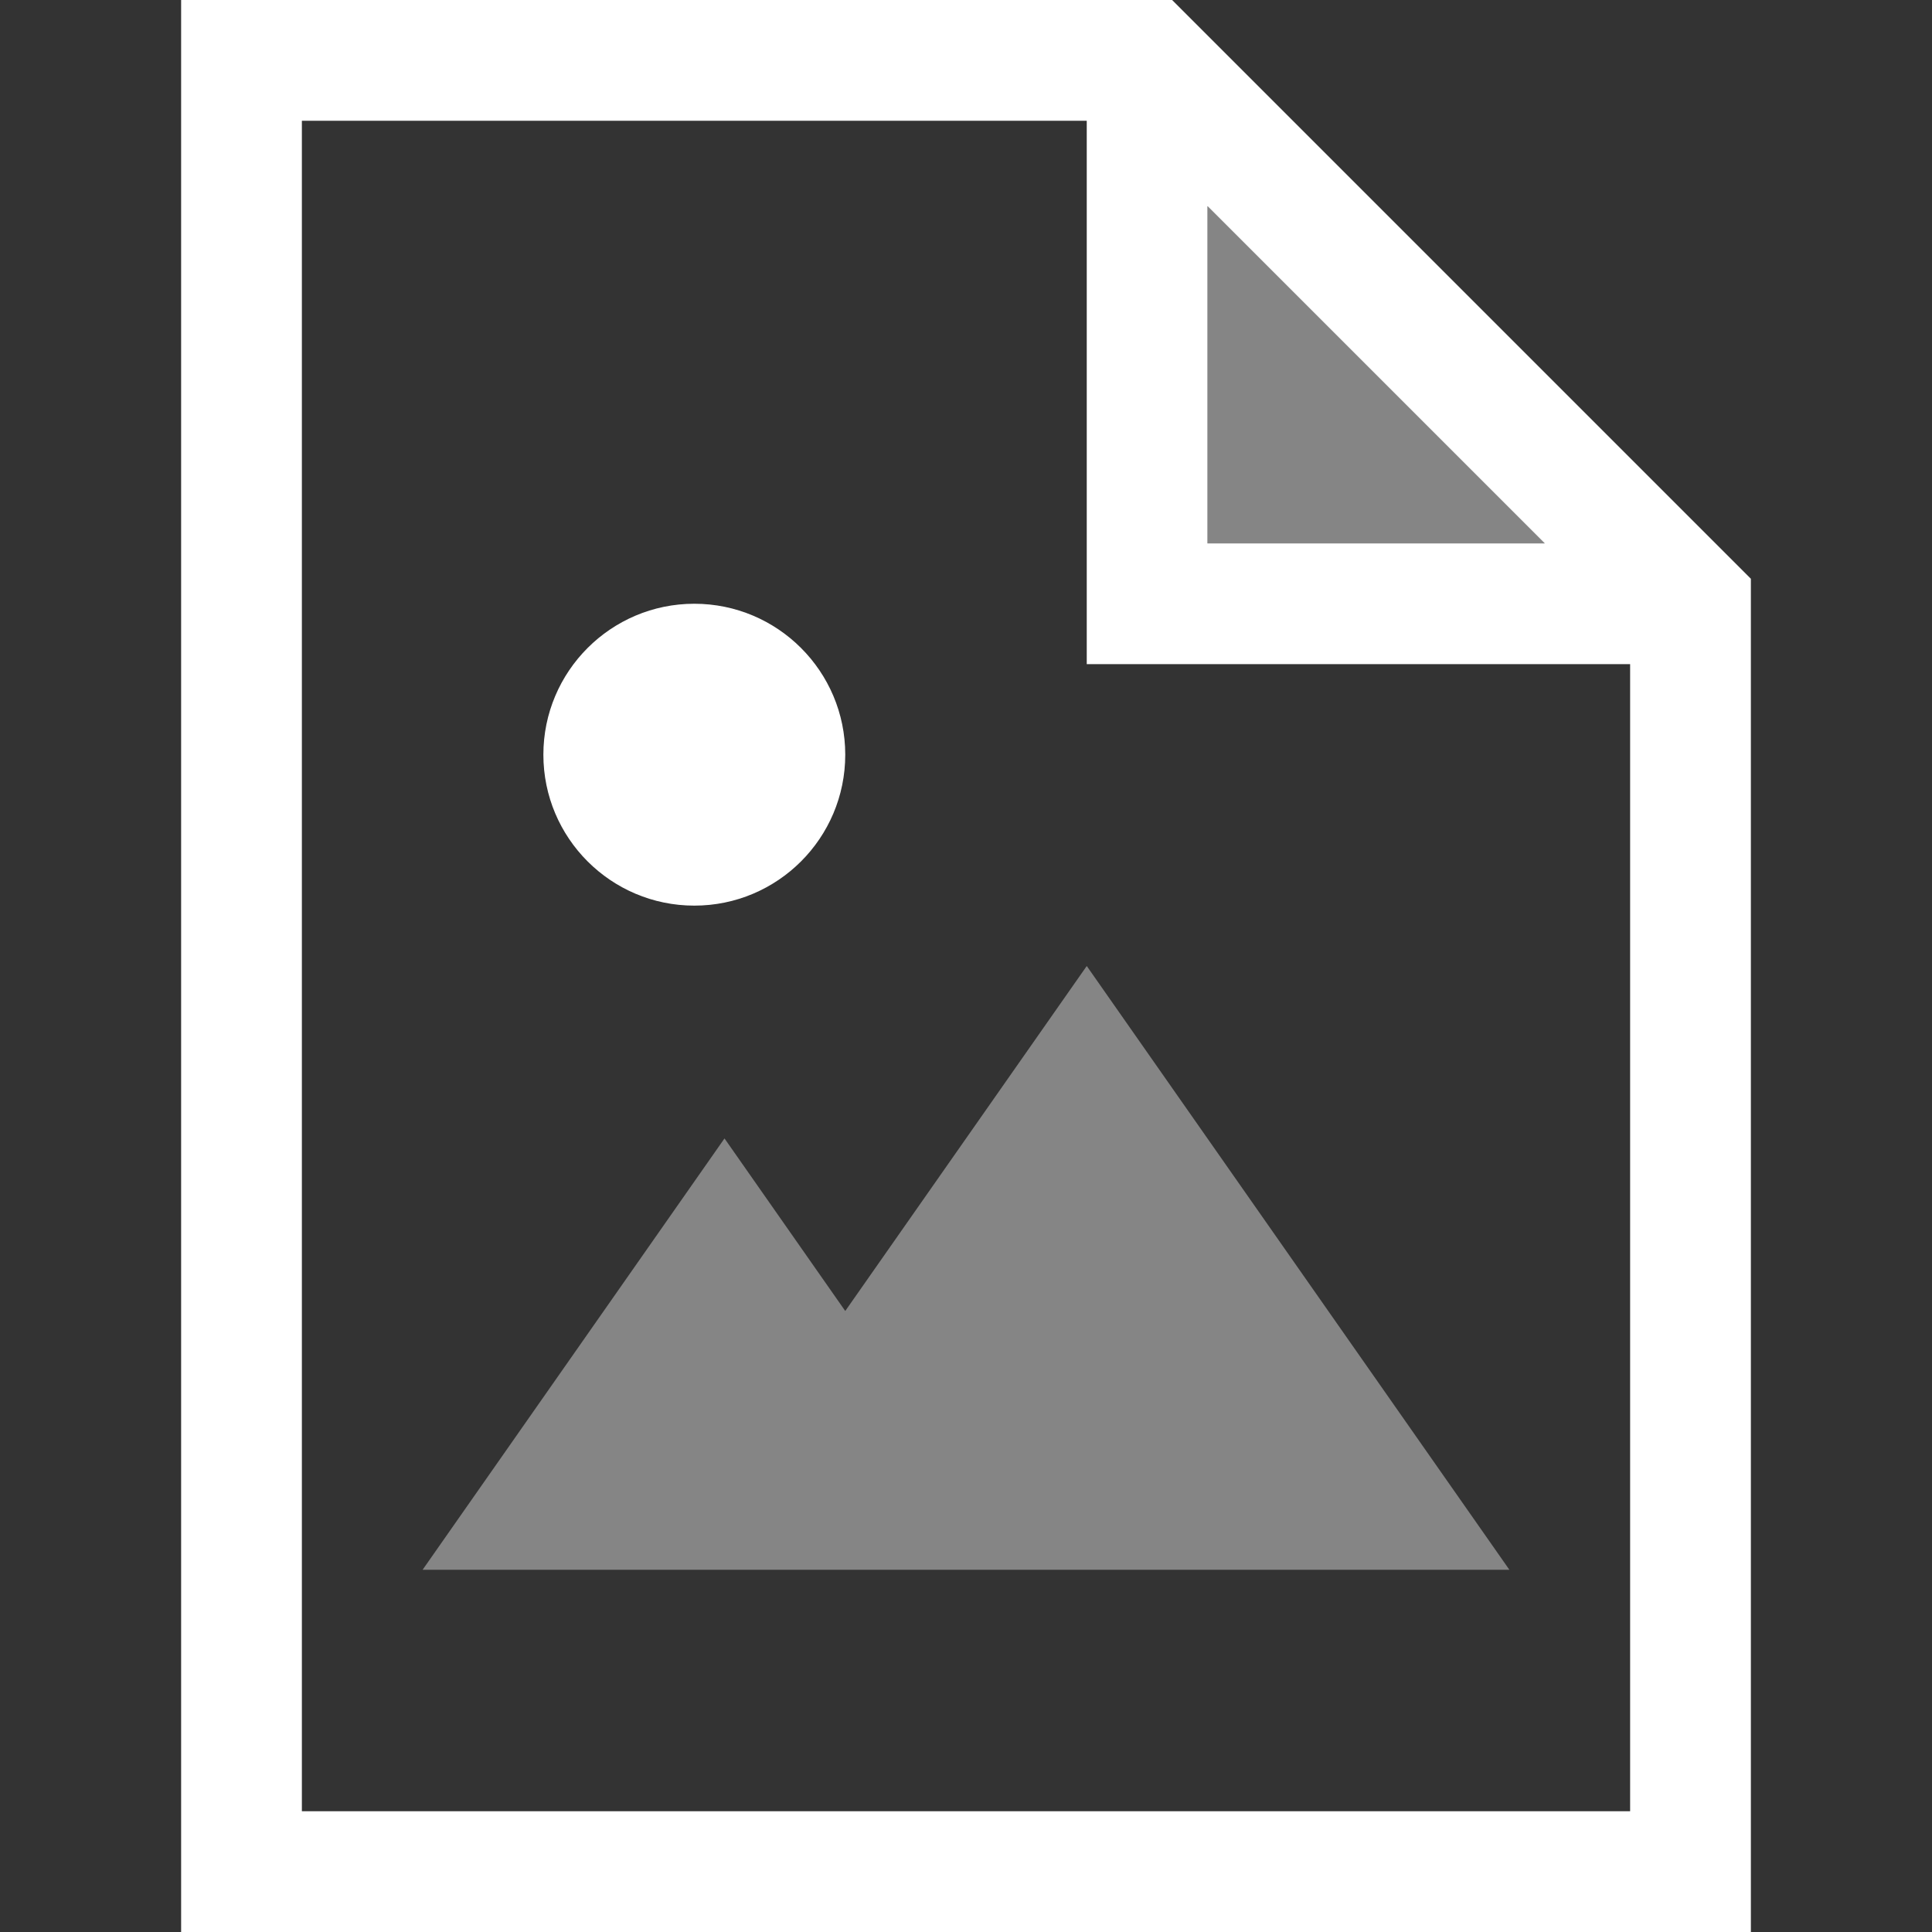 <svg width="16" height="16" viewBox="0 0 16 16" fill="none" xmlns="http://www.w3.org/2000/svg">
<rect x="0" y="0" width="16" height="16" fill="#333333" stroke="none"/>
<path d="M9.707 0H1.5V16H14.5V4.793L9.707 0ZM10 1.707L12.793 4.5H10V1.707ZM2.5 15V1H9V5.5H13.5V15H2.5Z" fill="white"/>
<path d="M5.75 7.5C6.44 7.5 7 6.94 7 6.25C7 5.56 6.44 5 5.75 5C5.06 5 4.5 5.56 4.5 6.25C4.5 6.94 5.06 7.5 5.75 7.5Z" fill="white"/>
<path opacity="0.4" fill-rule="evenodd" clip-rule="evenodd" d="M7 10.857L9 8L12.5 13H5.5L5.5 13H3.5L6 9.428L7 10.857Z" fill="white"/>
<path opacity="0.4" d="M10 1.707V4.5H12.793L10 1.707Z" fill="white"/>
</svg>

